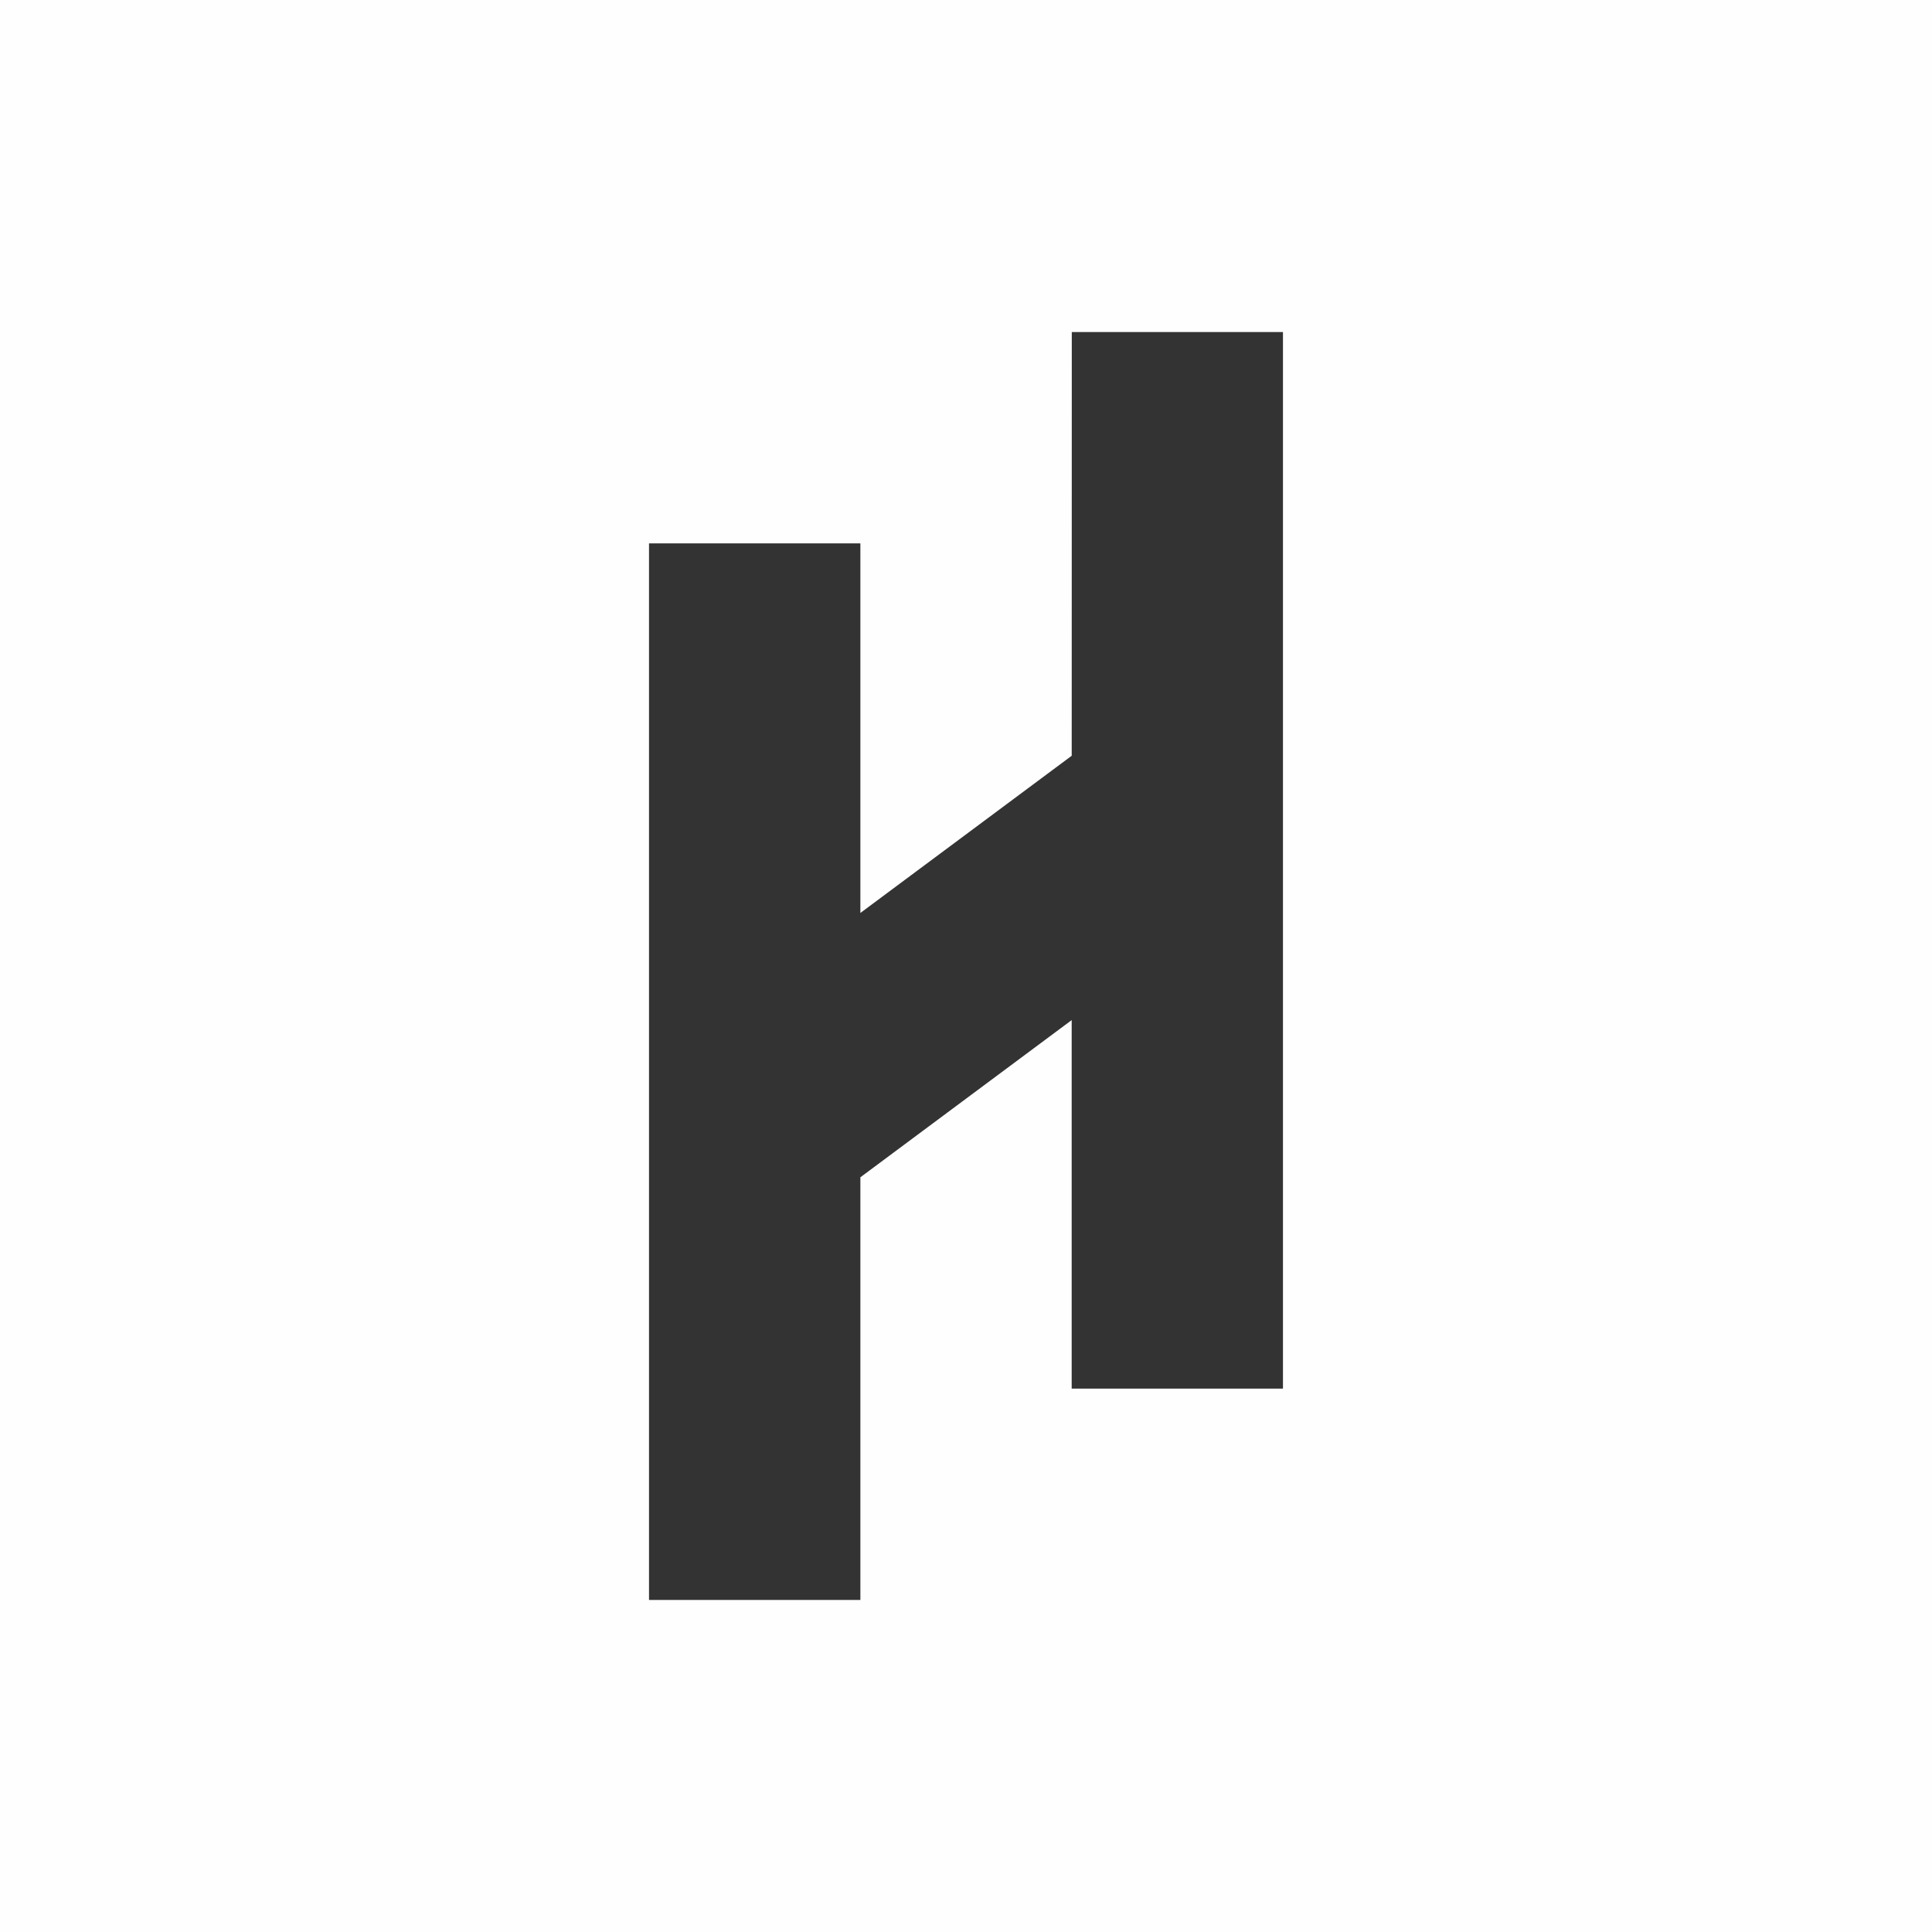 <svg xmlns="http://www.w3.org/2000/svg" width="100" height="100"><rect width="100%" height="100%" fill="#333333" stroke="none"/><path fill="#FEFEFE" d="M0 100V0h100v100H0zm66.406-82.813h-10.93l-.004 21.93-10.939 8.138v-19.13h-10.94v54.688h10.94V60.936L55.47 52.8v19.074h10.936V17.187z"/></svg>